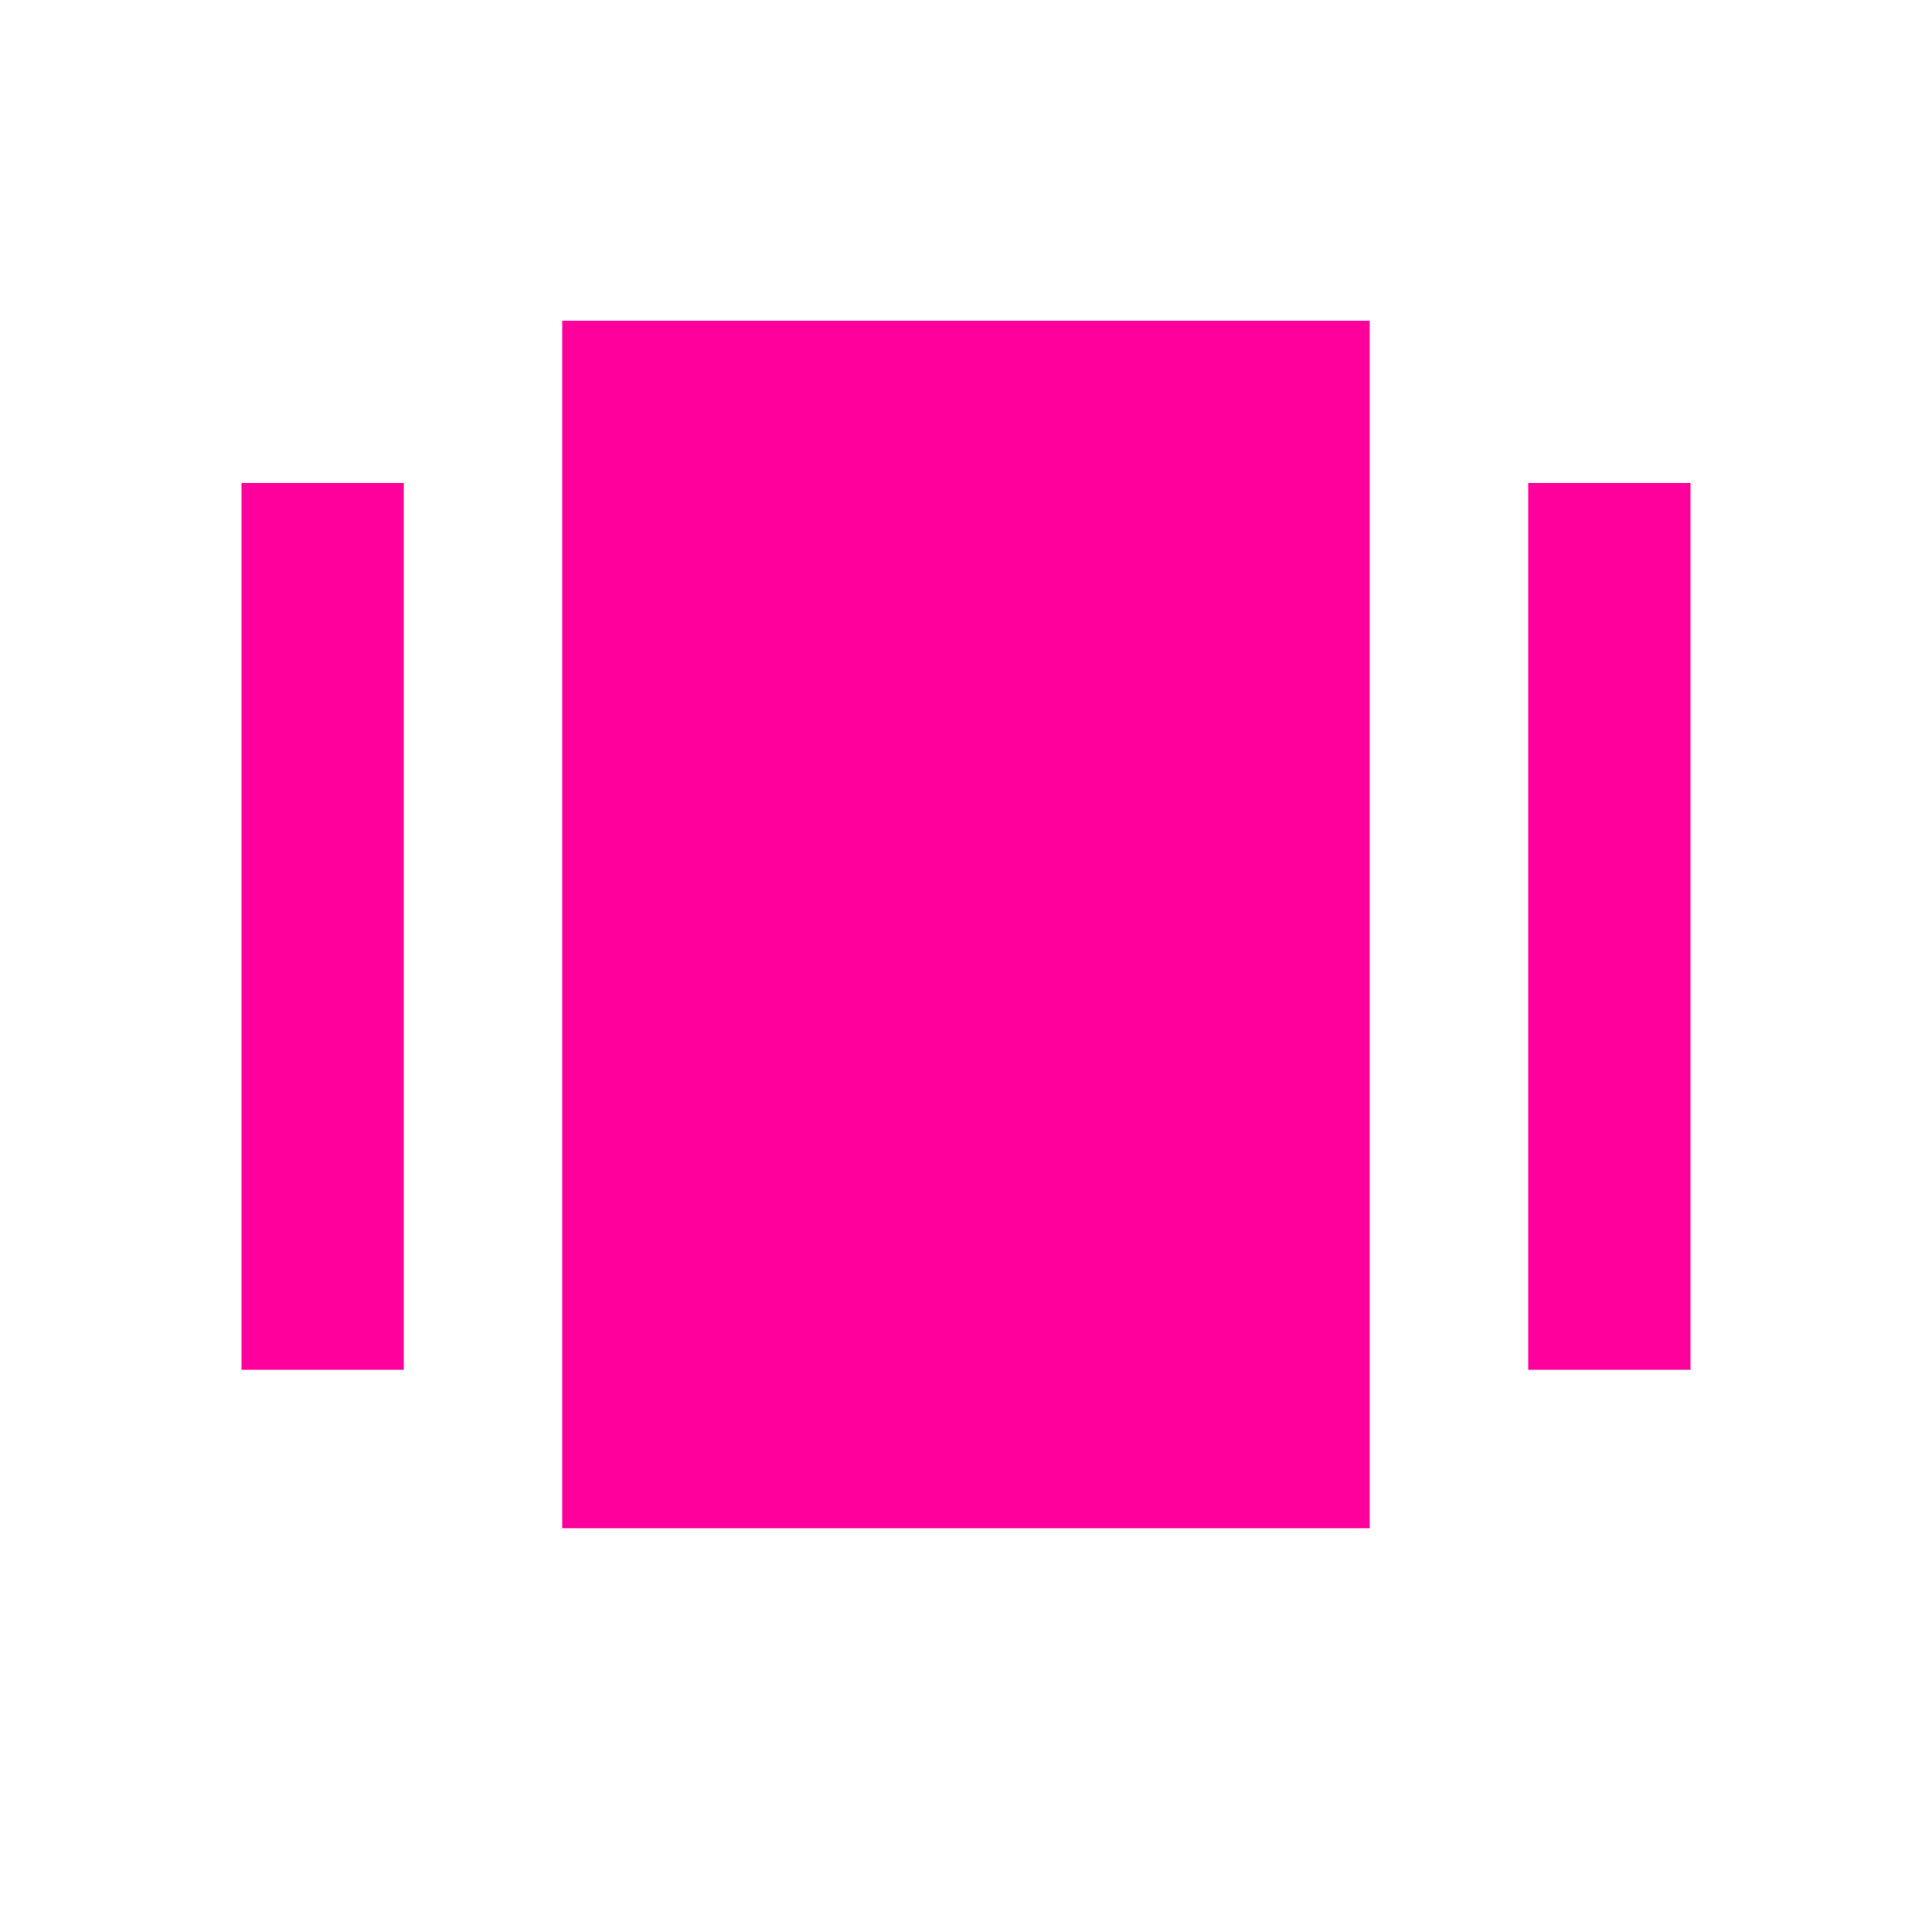 <!-- Generated by IcoMoon.io -->
<svg version="1.1" xmlns="http://www.w3.org/2000/svg" width="24" height="24" viewBox="0 0 24 24">
<title>amp_stories</title>
<path fill="#ff009d" d="M18.984 6h2.016v11.016h-2.016v-11.016zM3 6h2.016v11.016h-2.016v-11.016zM6.984 3.984h10.031v15h-10.031v-15z"></path>
</svg>
